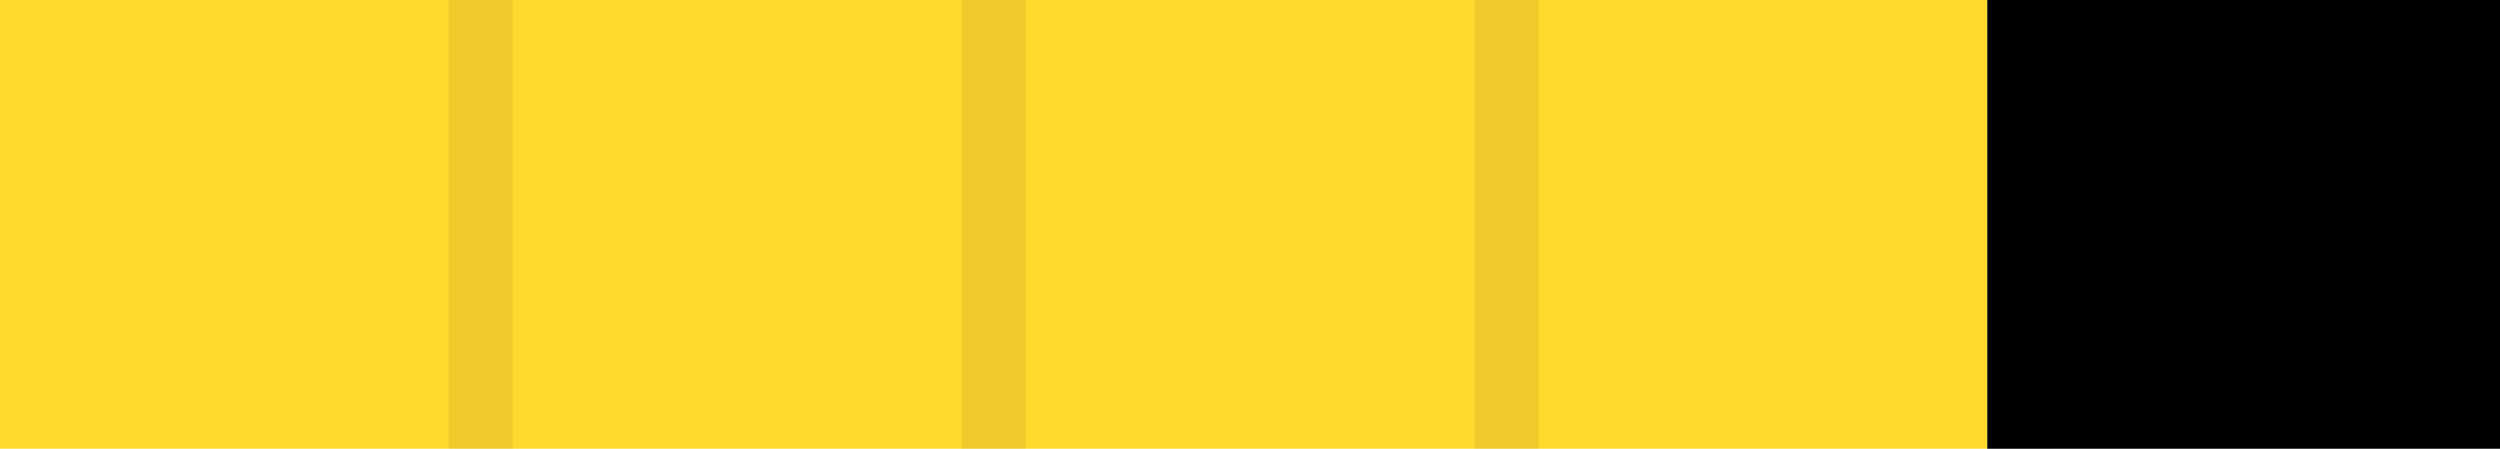 <svg id="Severity_5_Yellow_80_" data-name="Severity_5_Yellow 80%" xmlns="http://www.w3.org/2000/svg" width="39" height="7" viewBox="0 0 39 7">
<defs>
    <style>
      .cls-1 {
        fill: #dadada;
      }

      .cls-2 {
        fill: #ffda2d;
      }

      .cls-3 {
        fill-rule: evenodd;
        opacity: 0.07;
      }
    </style>
  </defs>
  <rect id="bar"  x="31" width="8" height="7"/>
  <rect id="Blue_80_" data-name="Blue 80%" class="cls-2" width="31" height="7"/>
  <path id="DIVIDER_copy_17" data-name="DIVIDER copy 17" class="cls-3" d="M406,155h1v7h-1v-7m8,0h1v7h-1v-7m8,0h1v7h-1v-7m8,0h1v7h-1v-7" transform="translate(-399 -155)"/>
</svg>

